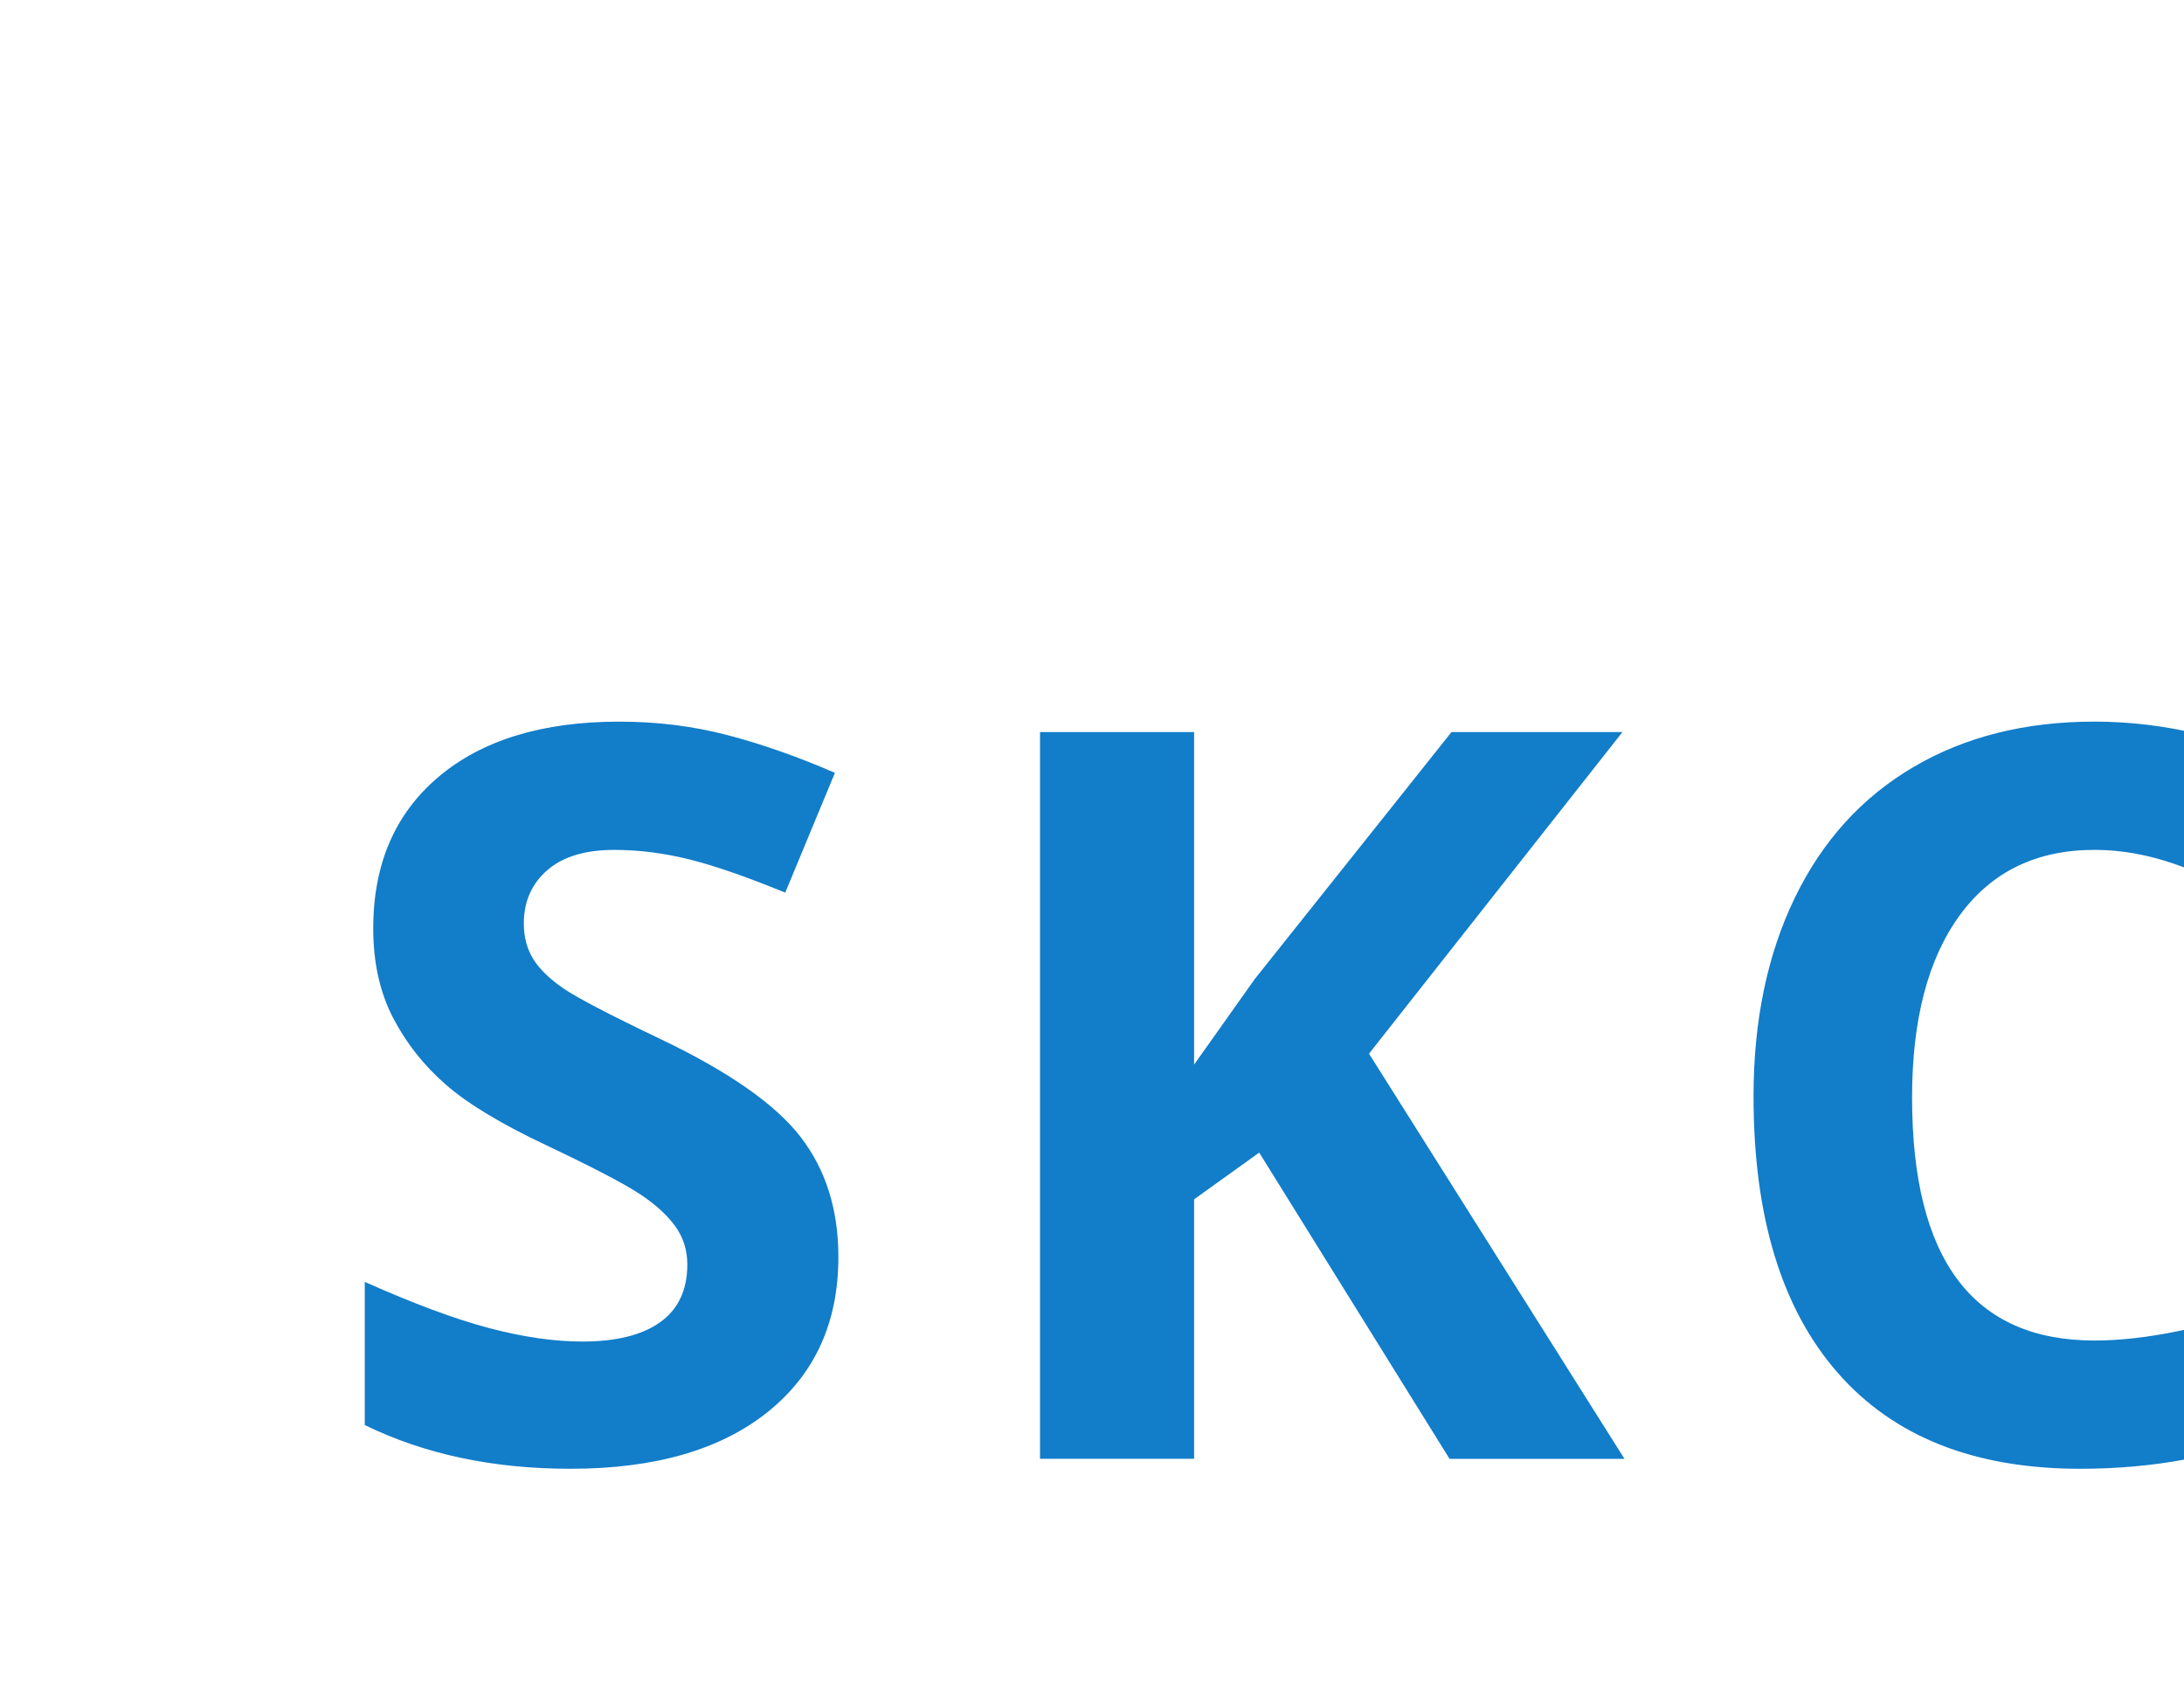 <?xml version="1.0"?>
<svg version="1.1" xmlns="http://www.w3.org/2000/svg" width="103" height="80" style=""><path fill="#127dc9" d="M39.539,59.266q0,4.641-3.34,7.312t-9.293,2.672q-5.484,0-9.703-2.062l0-6.75q3.469,1.547,5.871,2.18t4.395,0.633q2.391,0,3.668-0.914t1.277-2.719q0-1.008-0.562-1.793t-1.652-1.512t-4.441-2.32q-3.141-1.477-4.711-2.836t-2.508-3.164t-0.938-4.219q0-4.547,3.082-7.148t8.52-2.602q2.672,0,5.098,0.633t5.074,1.781l-2.344,5.648q-2.742-1.125-4.535-1.57t-3.527-0.445q-2.062,0-3.164,0.961t-1.102,2.508q0,0.961,0.445,1.676t1.418,1.383t4.605,2.402q4.805,2.297,6.586,4.605t1.781,5.66z M76.612,68.781l-8.25,0l-8.977-14.438l-3.07,2.203l0,12.234l-7.266,0l0-34.266l7.266,0l0,15.68l2.859-4.031l9.281-11.648l8.062,0l-11.953,15.164z M98.778,40.07q-4.102,0-6.352,3.082t-2.25,8.59q0,11.461,8.602,11.461q3.609,0,8.742-1.805l0,6.094q-4.219,1.758-9.422,1.758q-7.477,0-11.438-4.535t-3.961-13.02q0-5.344,1.945-9.363t5.59-6.164t8.543-2.145q4.992,0,10.031,2.414l-2.344,5.906q-1.922-0.914-3.867-1.594t-3.82-0.68z"/><path fill="#" d=""/></svg>
